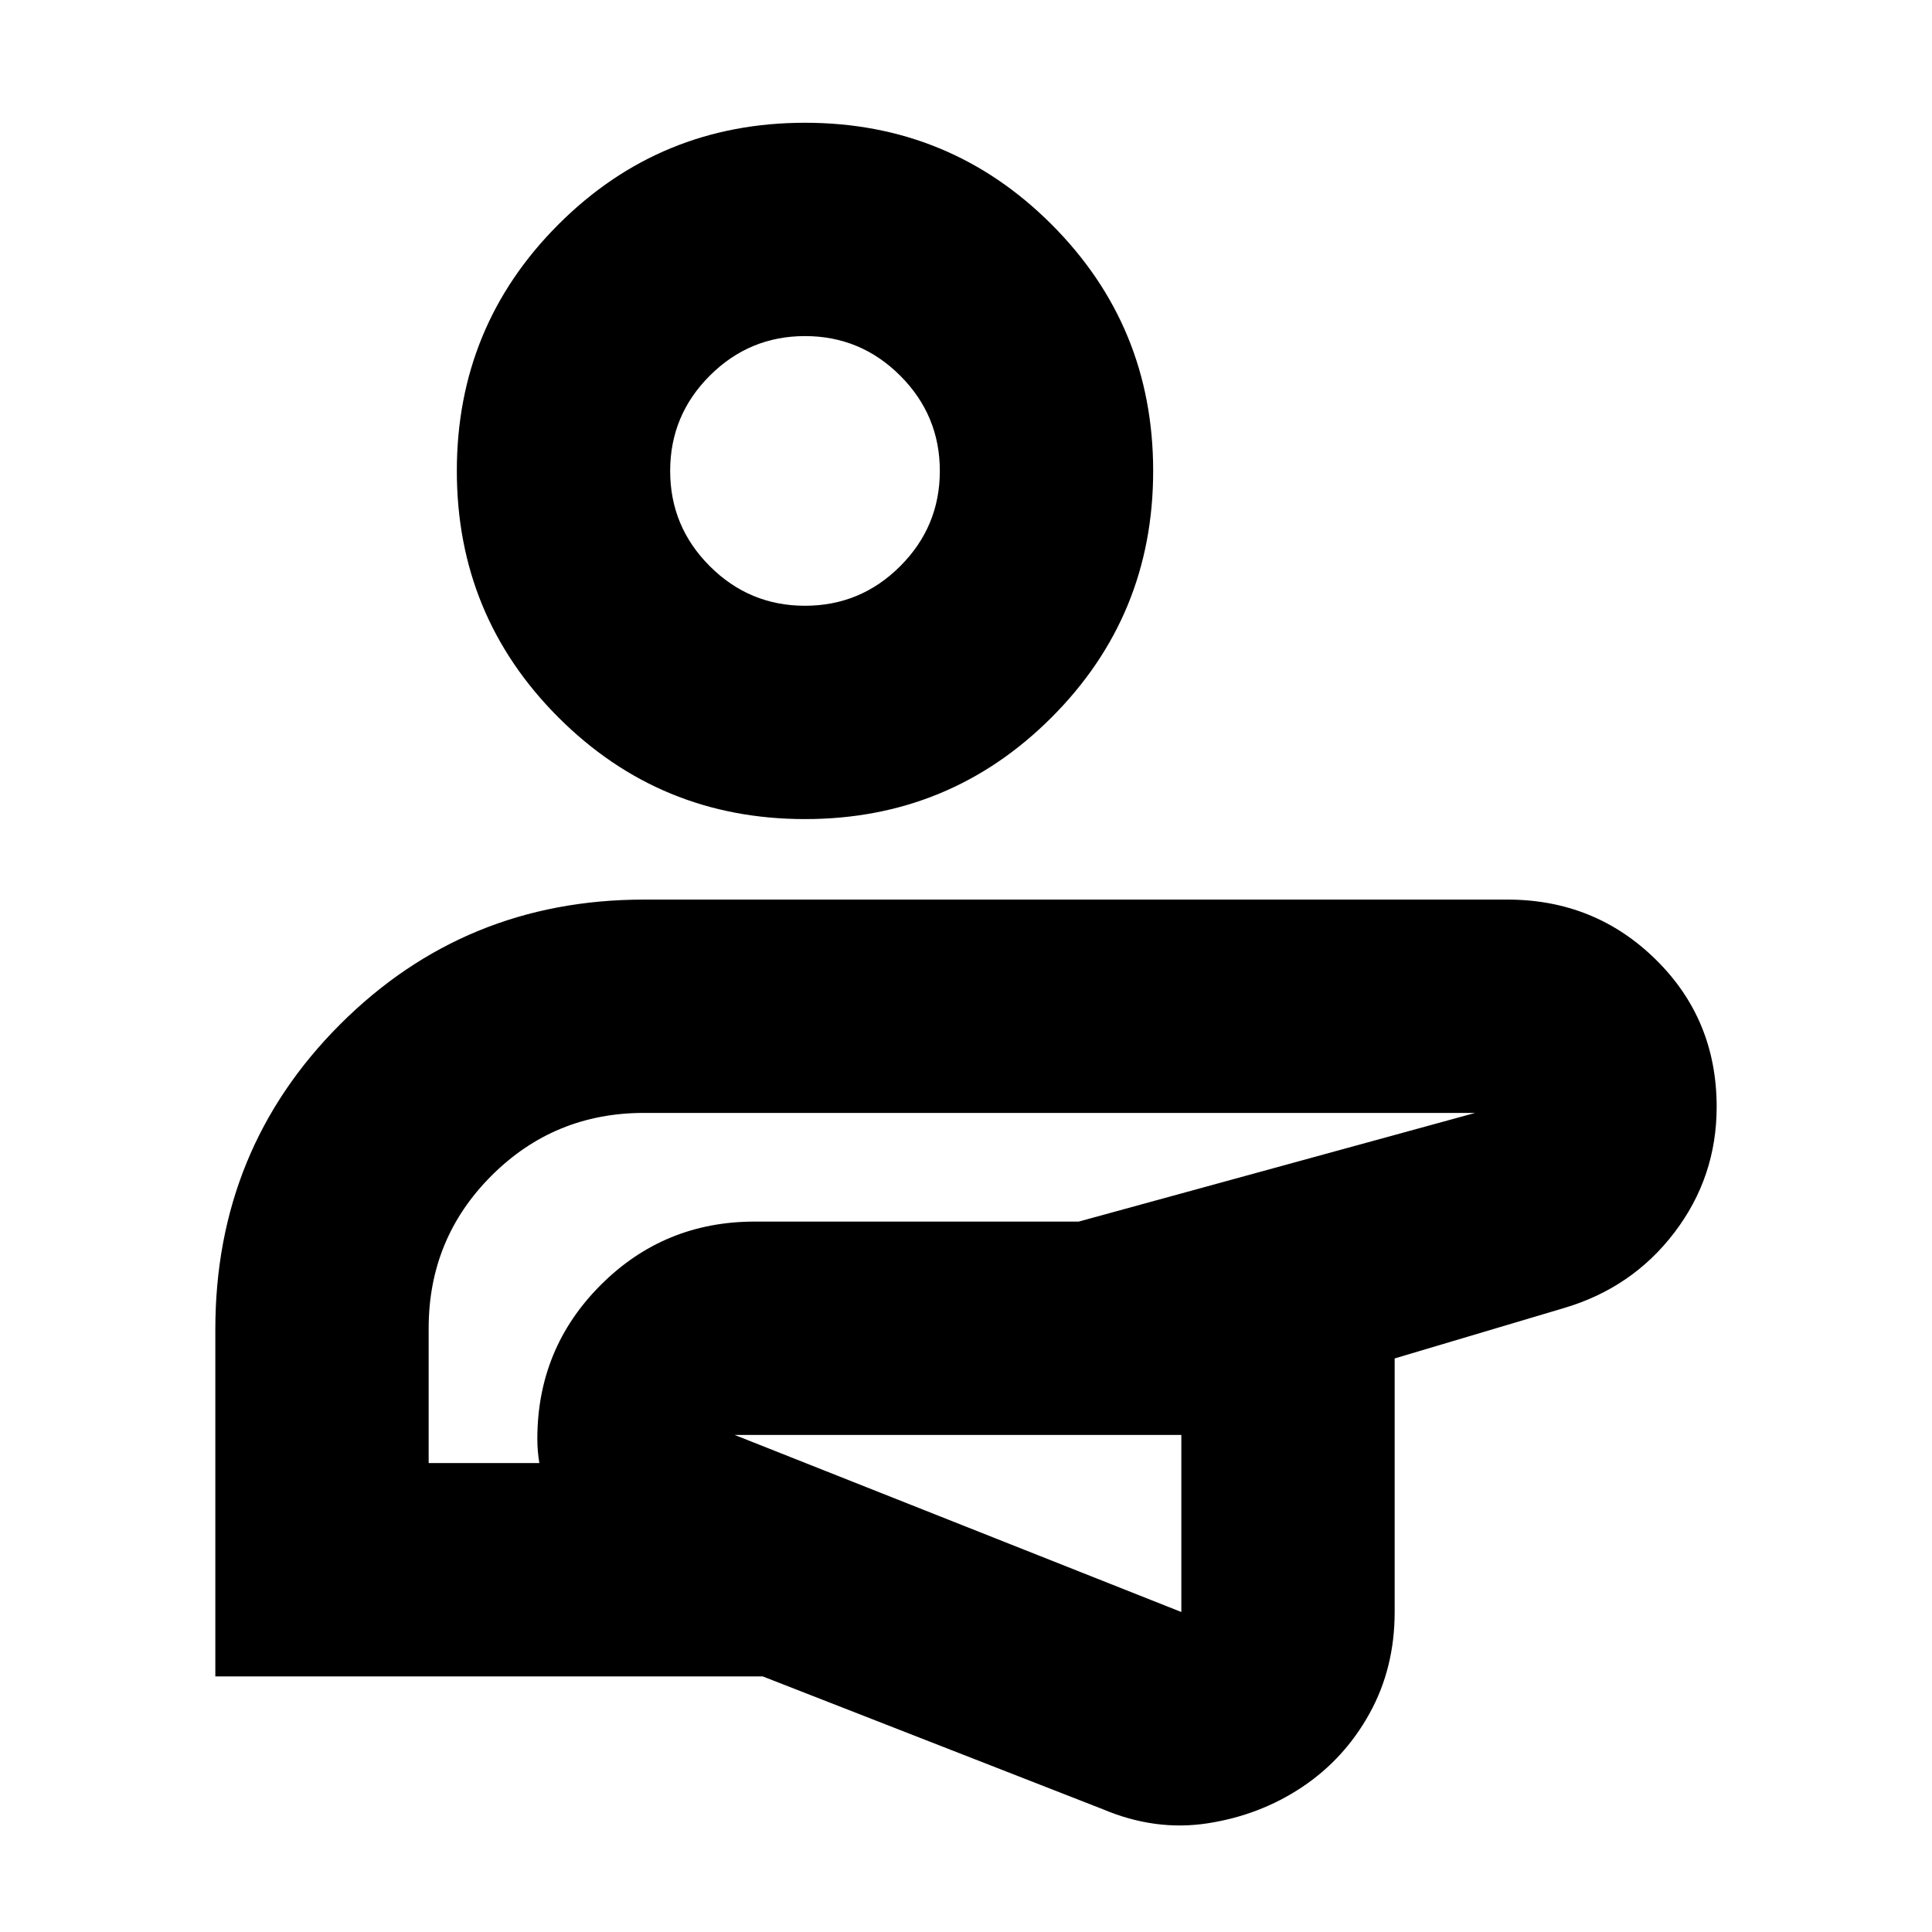 <svg xmlns="http://www.w3.org/2000/svg" height="24" viewBox="0 -960 960 960" width="24"><path d="M476-257ZM107-127v-172.51Q107-389 169-451q62-62 151-62h429q43.43 0 73.71 29.76Q853-453.49 853-410q0 34.87-21 62.44Q811-320 777-310l-84 25v126q0 27.87-12.5 50.44Q668-86 647-72q-21 14-47 18t-52-7l-169-66H107Zm480-120H365l222 88v-88Zm-374 14h55q-.5-3-.75-6t-.25-6q0-45 31.5-76.5T375-353h161l197-54H320q-44.58 0-75.79 31.21Q213-344.58 213-300v67Zm187-320q-72 0-122.5-50.5T227-726q0-72 50.5-122.5T400-899q72 0 122.5 50.5T573-726q0 72-50.5 122.5T400-553Zm0-106q27.64 0 47.32-19.68T467-726q0-27.64-19.68-47.32T400-793q-27.64 0-47.32 19.68T333-726q0 27.64 19.68 47.32T400-659Zm76 402Zm-76-469Z"/></svg>
